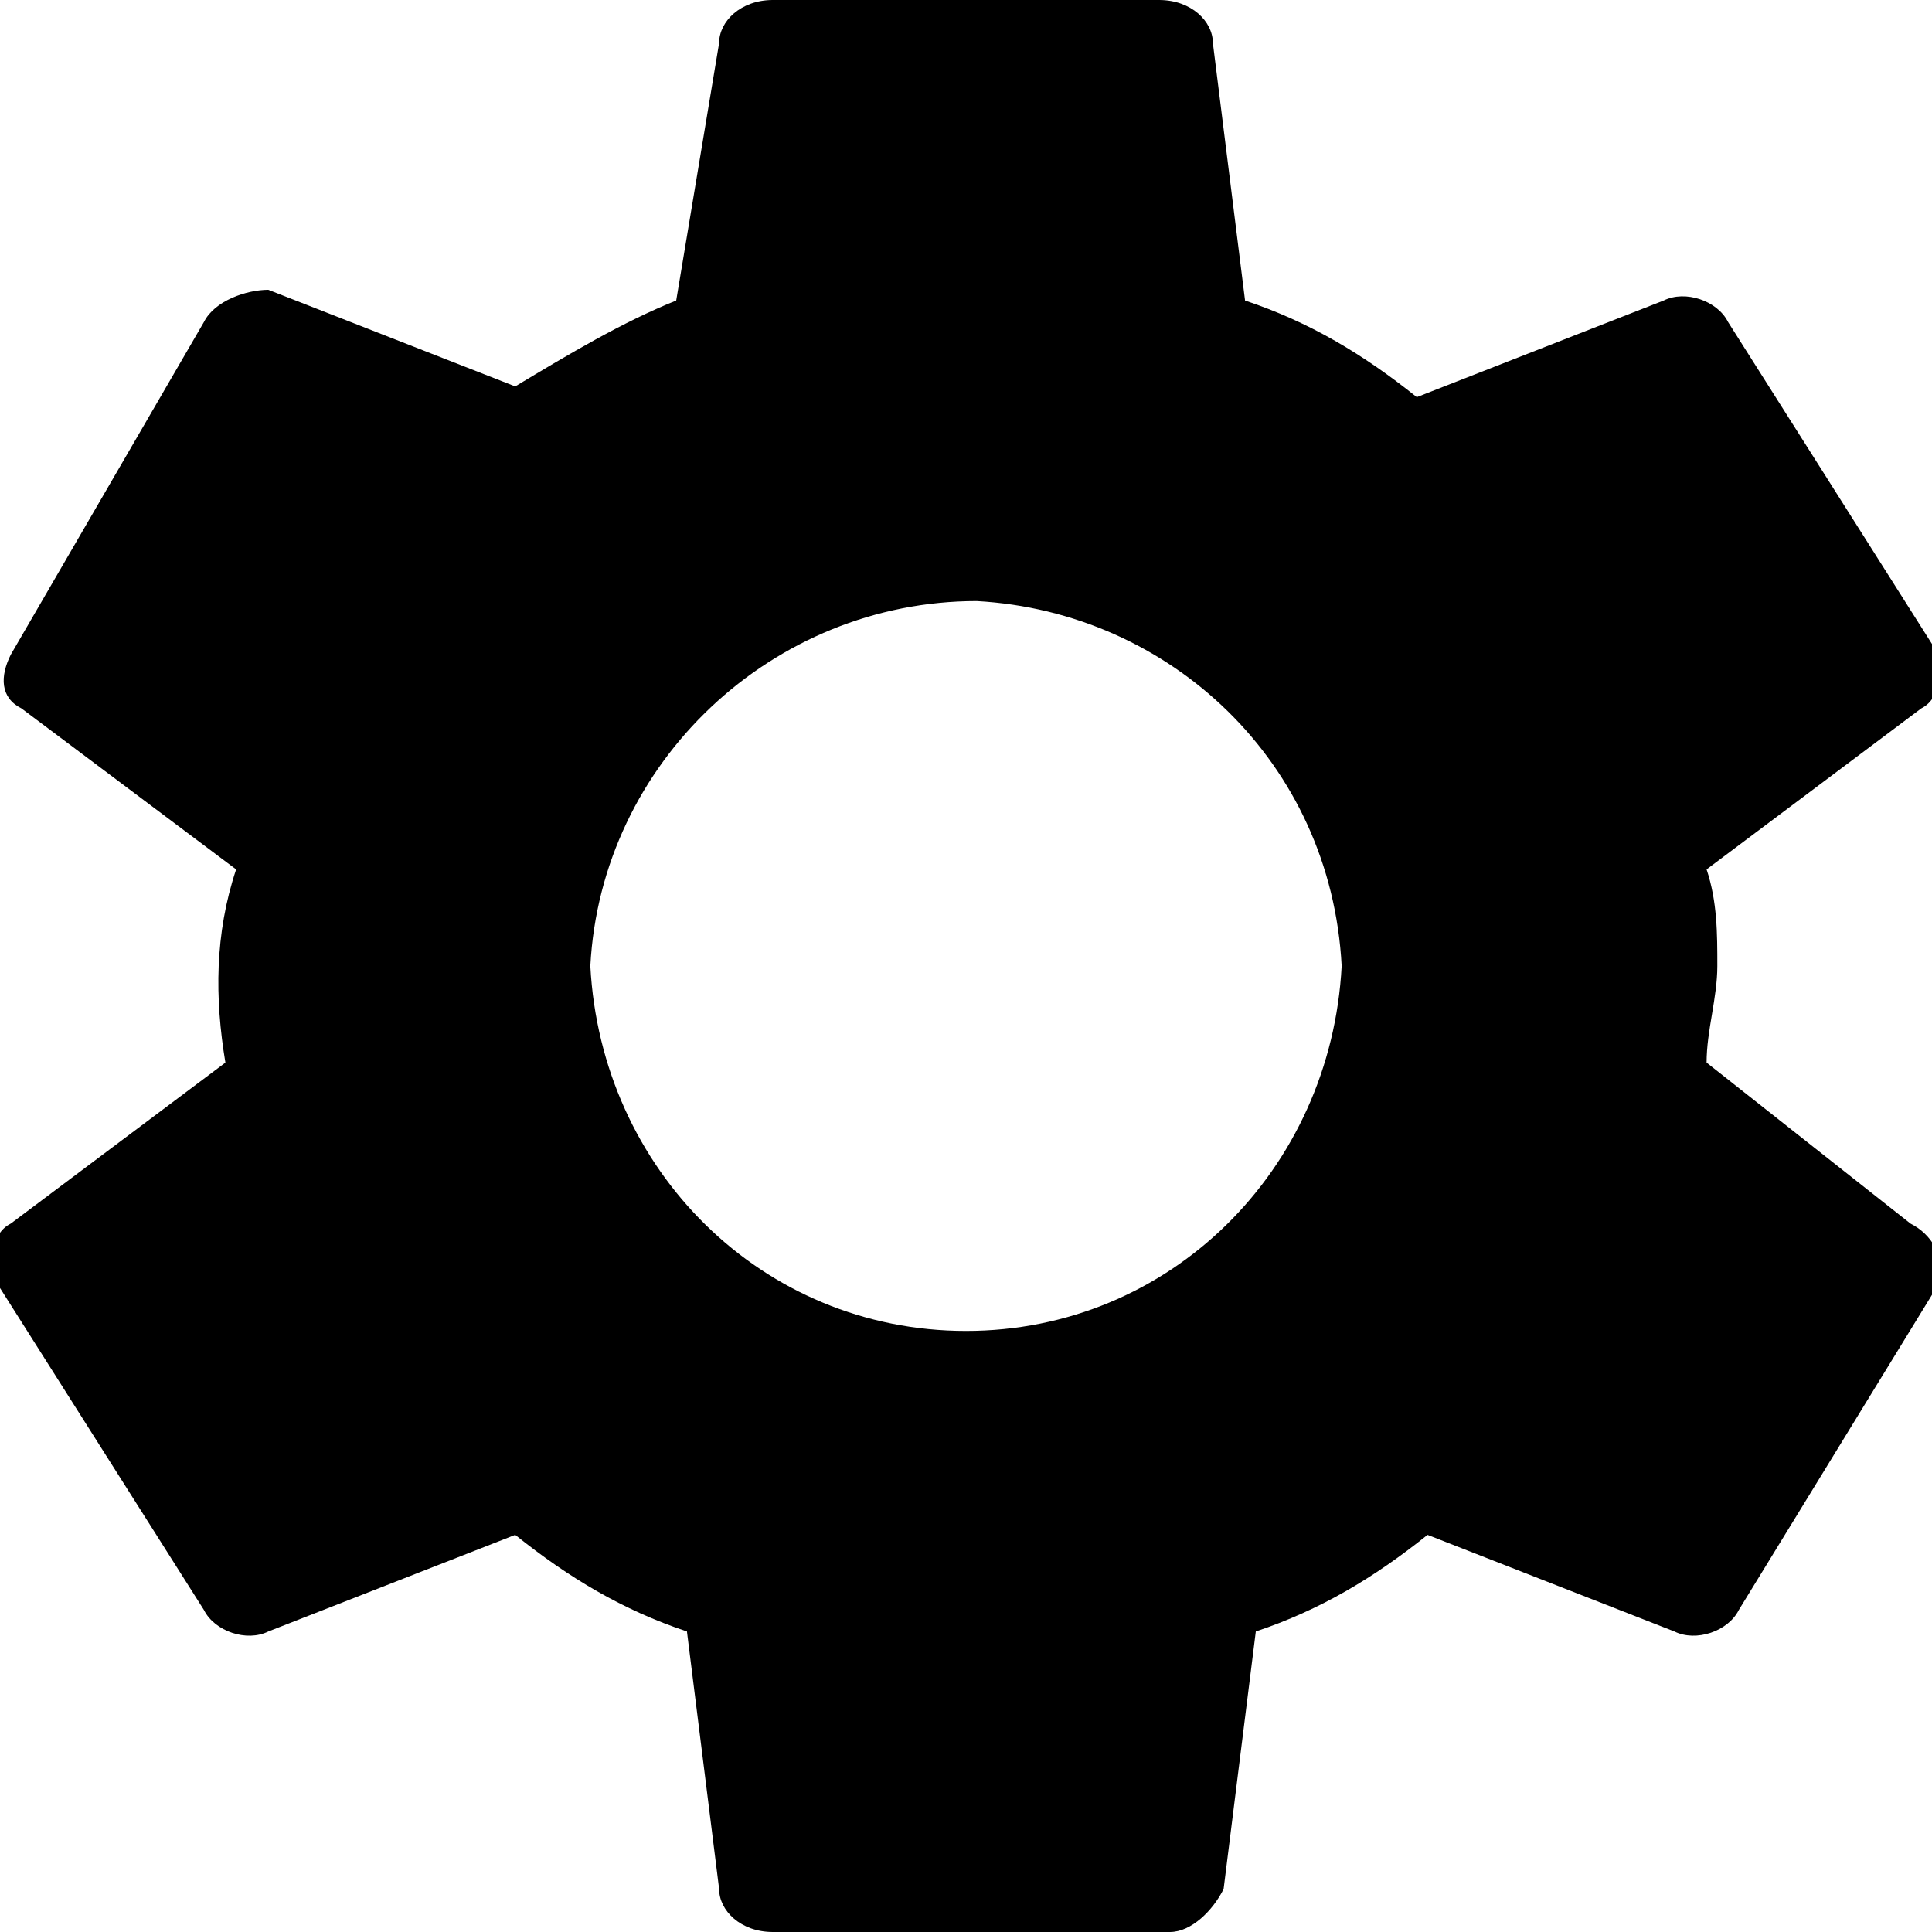 <?xml version="1.0" encoding="utf-8"?>
<!-- Generator: Adobe Illustrator 25.0.0, SVG Export Plug-In . SVG Version: 6.00 Build 0)  -->
<svg version="1.1" id="settings_black_24dp" xmlns="http://www.w3.org/2000/svg" xmlns:xlink="http://www.w3.org/1999/xlink"
	 x="0px" y="0px" viewBox="0 0 18 18" style="enable-background:new 0 0 18 18;" xml:space="preserve">
<path d="M17.8,11.4l-1.9-1.5c0-0.3,0.1-0.6,0.1-0.9c0-0.3,0-0.6-0.1-0.9l2-1.5c0.2-0.1,0.2-0.4,0.1-0.6L16.1,3
	c-0.1-0.2-0.4-0.3-0.6-0.2l-2.3,0.9c-0.5-0.4-1-0.7-1.6-0.9l-0.3-2.4c0-0.2-0.2-0.4-0.5-0.4H7.2C6.9,0,6.7,0.2,6.7,0.4L6.3,2.8
	C5.8,3,5.3,3.3,4.8,3.6L2.5,2.7C2.3,2.7,2,2.8,1.9,3L0.1,6.1C0,6.3,0,6.5,0.2,6.6l2,1.5C2,8.7,2,9.3,2.1,9.9l-2,1.5
	c-0.2,0.1-0.2,0.4-0.1,0.6L1.9,15c0.1,0.2,0.4,0.3,0.6,0.2l2.3-0.9c0.5,0.4,1,0.7,1.6,0.9l0.3,2.4c0,0.2,0.2,0.4,0.5,0.4h3.7
	c0.2,0,0.4-0.2,0.5-0.4l0.3-2.4c0.6-0.2,1.1-0.5,1.6-0.9l2.3,0.9c0.2,0.1,0.5,0,0.6-0.2l1.9-3.1C18.1,11.7,18,11.5,17.8,11.4z
	 M9,12.4c-1.9,0-3.4-1.5-3.5-3.4c0.1-1.9,1.7-3.4,3.6-3.4c1.8,0.1,3.3,1.5,3.4,3.4C12.4,10.9,10.9,12.4,9,12.4z"/>
</svg>
